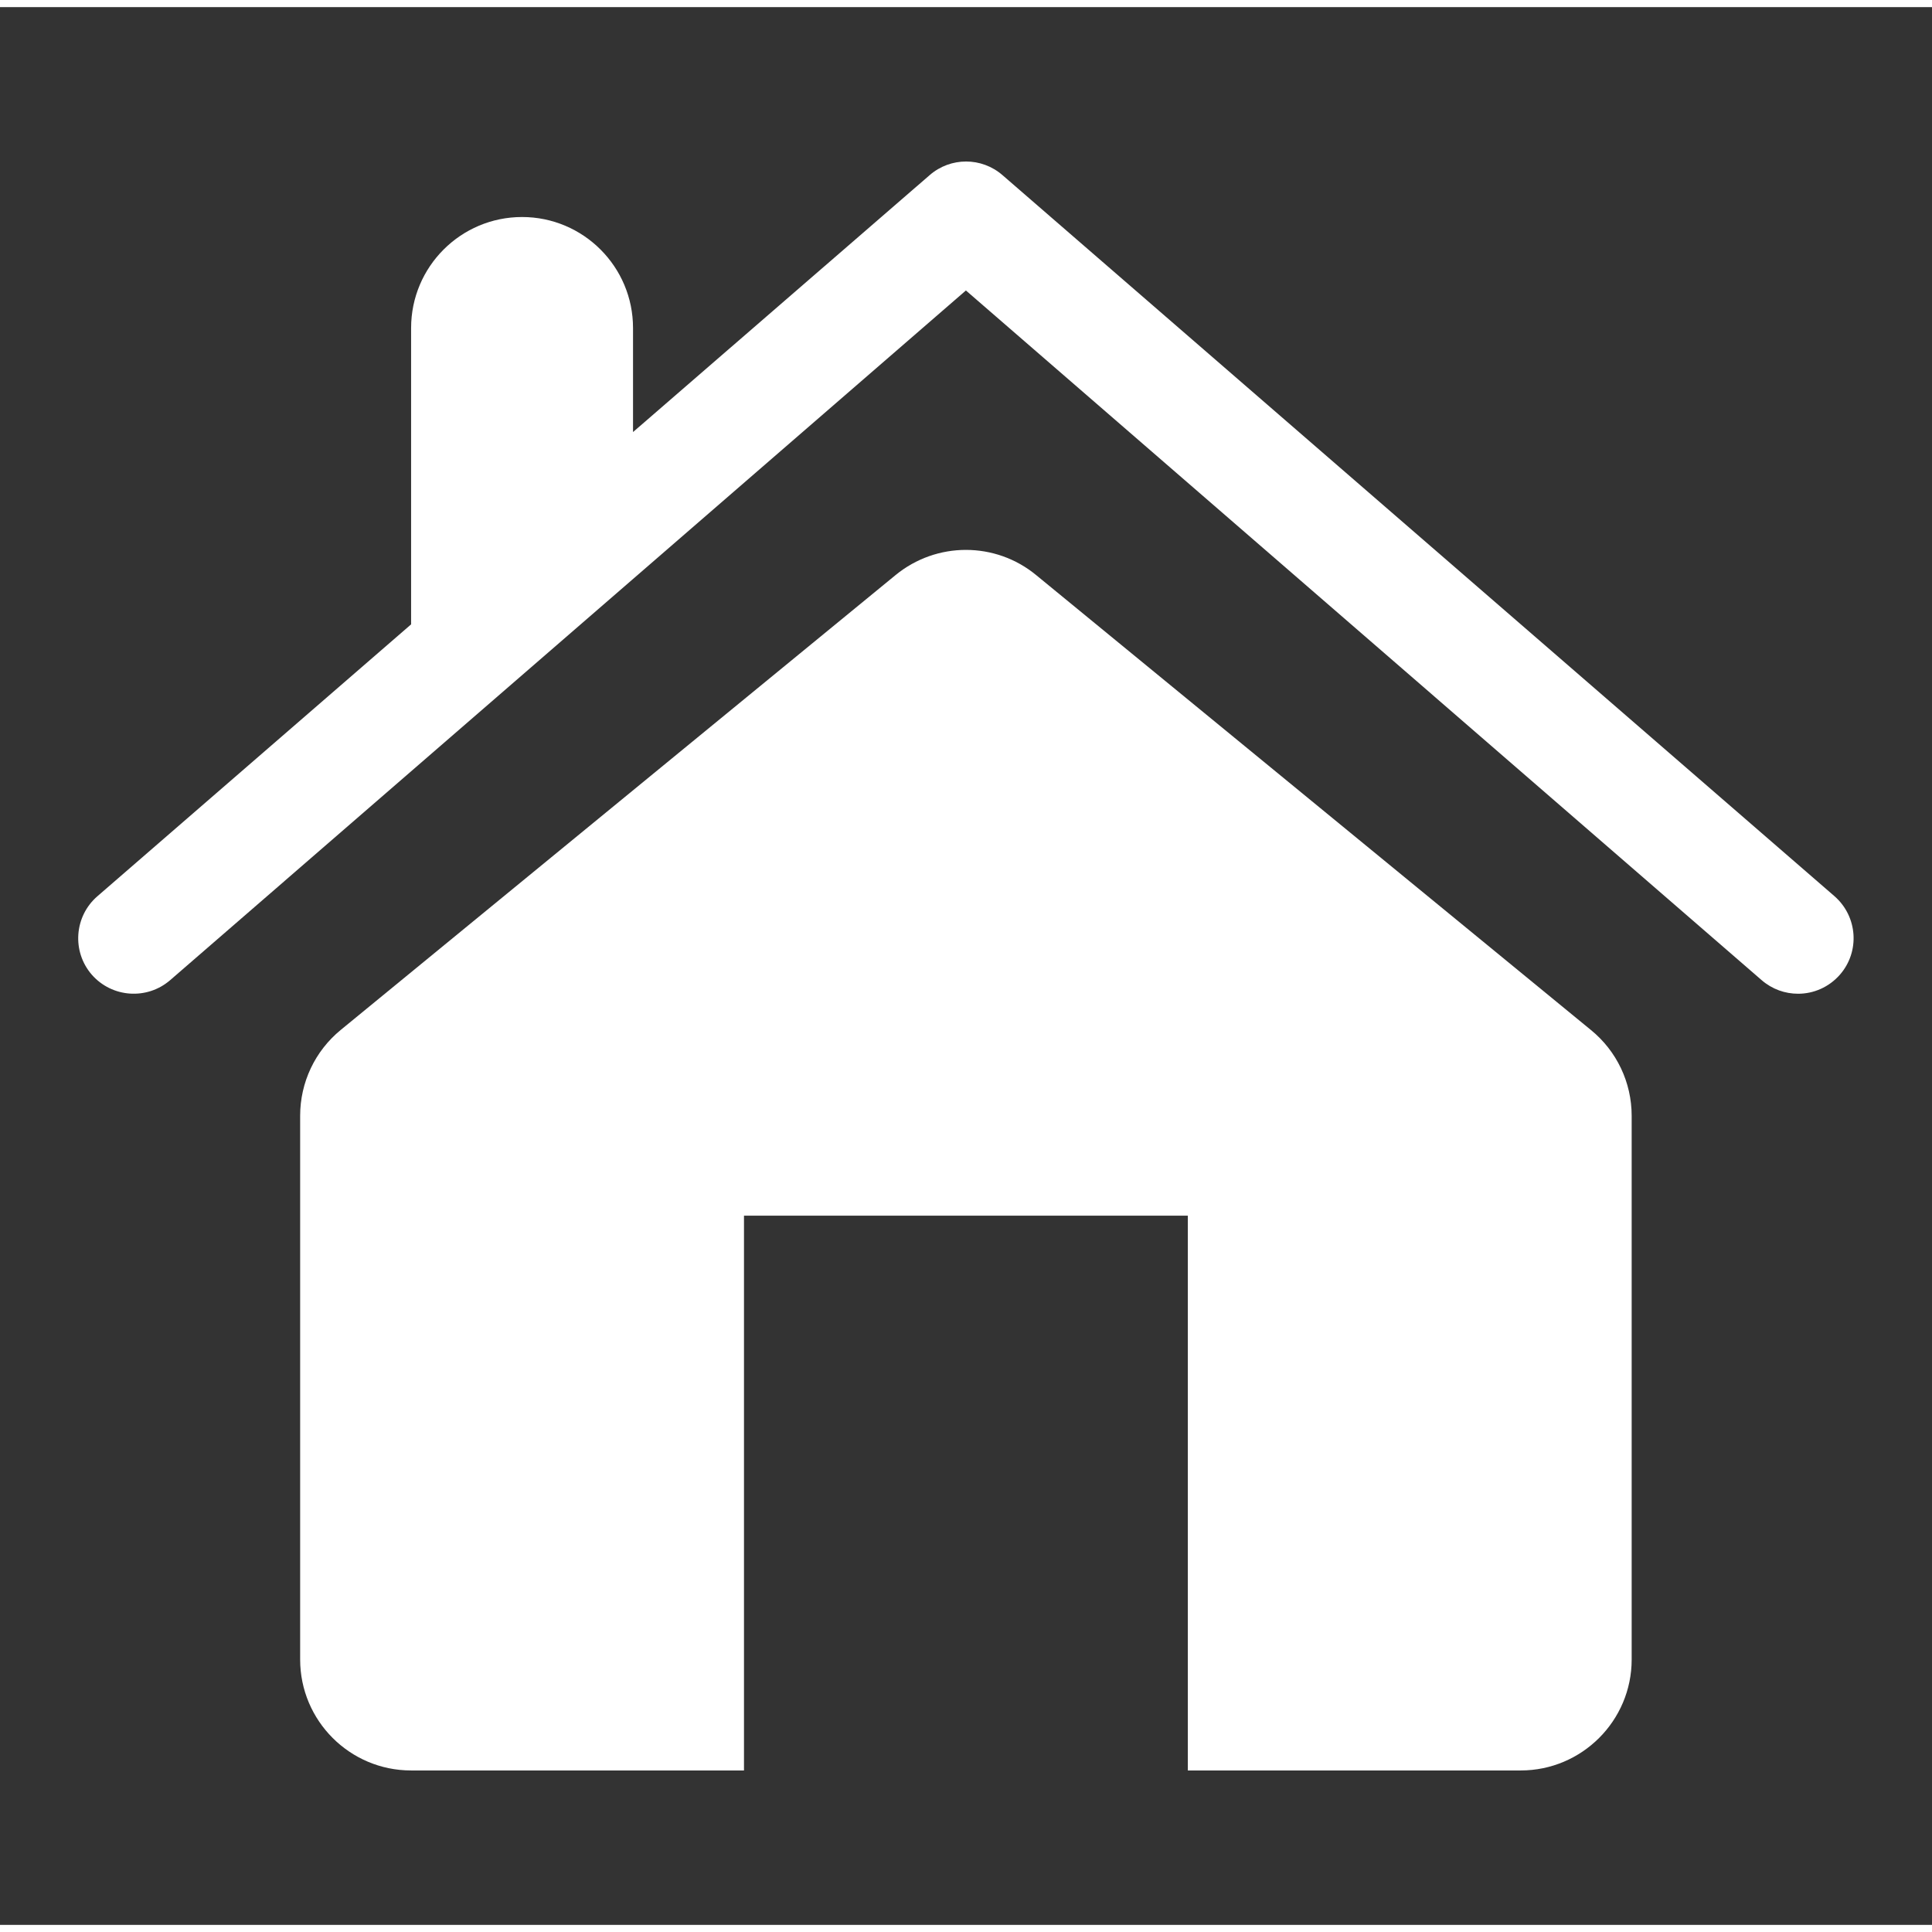 <?xml version="1.0" encoding="UTF-8" standalone="no"?>
<!-- Generator: Adobe Illustrator 16.0.4, SVG Export Plug-In . SVG Version: 6.00 Build 0)  -->

<svg
   xmlns:dc="http://purl.org/dc/elements/1.1/"
   xmlns:cc="http://creativecommons.org/ns#"
   xmlns:rdf="http://www.w3.org/1999/02/22-rdf-syntax-ns#"
   xmlns:svg="http://www.w3.org/2000/svg"
   xmlns="http://www.w3.org/2000/svg"
   xmlns:sodipodi="http://sodipodi.sourceforge.net/DTD/sodipodi-0.dtd"
   xmlns:inkscape="http://www.inkscape.org/namespaces/inkscape"
   version="1.1"
   id="Capa_1"
   x="0px"
   y="0px"
   width="70"
   height="70"
   viewBox="0 0 10.447 10.37"
   enable-background="new 0 0 108 108"
   xml:space="preserve"
   inkscape:version="0.48.5 r10040"
   sodipodi:docname="home.svg"><rect x="0" y="0" width="10.447" height="10.37" fill="#333333" stroke="none"/><defs
   id="defs11" /><sodipodi:namedview
   pagecolor="#ffffff"
   bordercolor="#666666"
   borderopacity="1"
   objecttolerance="10"
   gridtolerance="10"
   guidetolerance="10"
   inkscape:pageopacity="0"
   inkscape:pageshadow="2"
   inkscape:window-width="1009"
   inkscape:window-height="787"
   id="namedview9"
   showgrid="false"
   inkscape:zoom="2.1851852"
   inkscape:cx="-0.68644068"
   inkscape:cy="54"
   inkscape:window-x="0"
   inkscape:window-y="0"
   inkscape:window-maximized="0"
   inkscape:current-layer="Capa_1" />
<g
   transform="matrix(0.6,0,0,0.6,0.423,-0.065)"
   id="g3"
   style="fill:#ffffff">
	<path
   d="m 15.829,8.122 -7.5,-6.5 C 8.141,1.459 7.862,1.459 7.674,1.622 L 5,3.938 V 3 C 5,2.448 4.552,2 4,2 3.448,2 3,2.448 3,3 V 5.671 L 0.172,8.122 c -0.208,0.181 -0.231,0.497 -0.05,0.706 0.182,0.208 0.497,0.23 0.706,0.05 L 8,2.662 15.172,8.878 C 15.267,8.96 15.383,9 15.5,9 15.64,9 15.778,8.941 15.877,8.828 16.059,8.619 16.036,8.304 15.829,8.122 z"
   id="path5"
   style="fill:#ffffff"
   inkscape:connector-curvature="0" />
	<path
   d="M 8.633,5.227 C 8.45,5.076 8.225,5 8,5 7.775,5 7.55,5.076 7.366,5.227 l -5,4.099 C 2.134,9.516 2,9.799 2,10.1 V 15 c 0,0.552 0.448,1 1,1 h 3 v -5 h 4 v 5 h 3 c 0.551,0 1,-0.448 1,-1 V 10.1 C 14,9.799 13.865,9.516 13.633,9.327 l -5,-4.1 z"
   id="path7"
   style="fill:#ffffff"
   inkscape:connector-curvature="0" />
</g>
</svg>